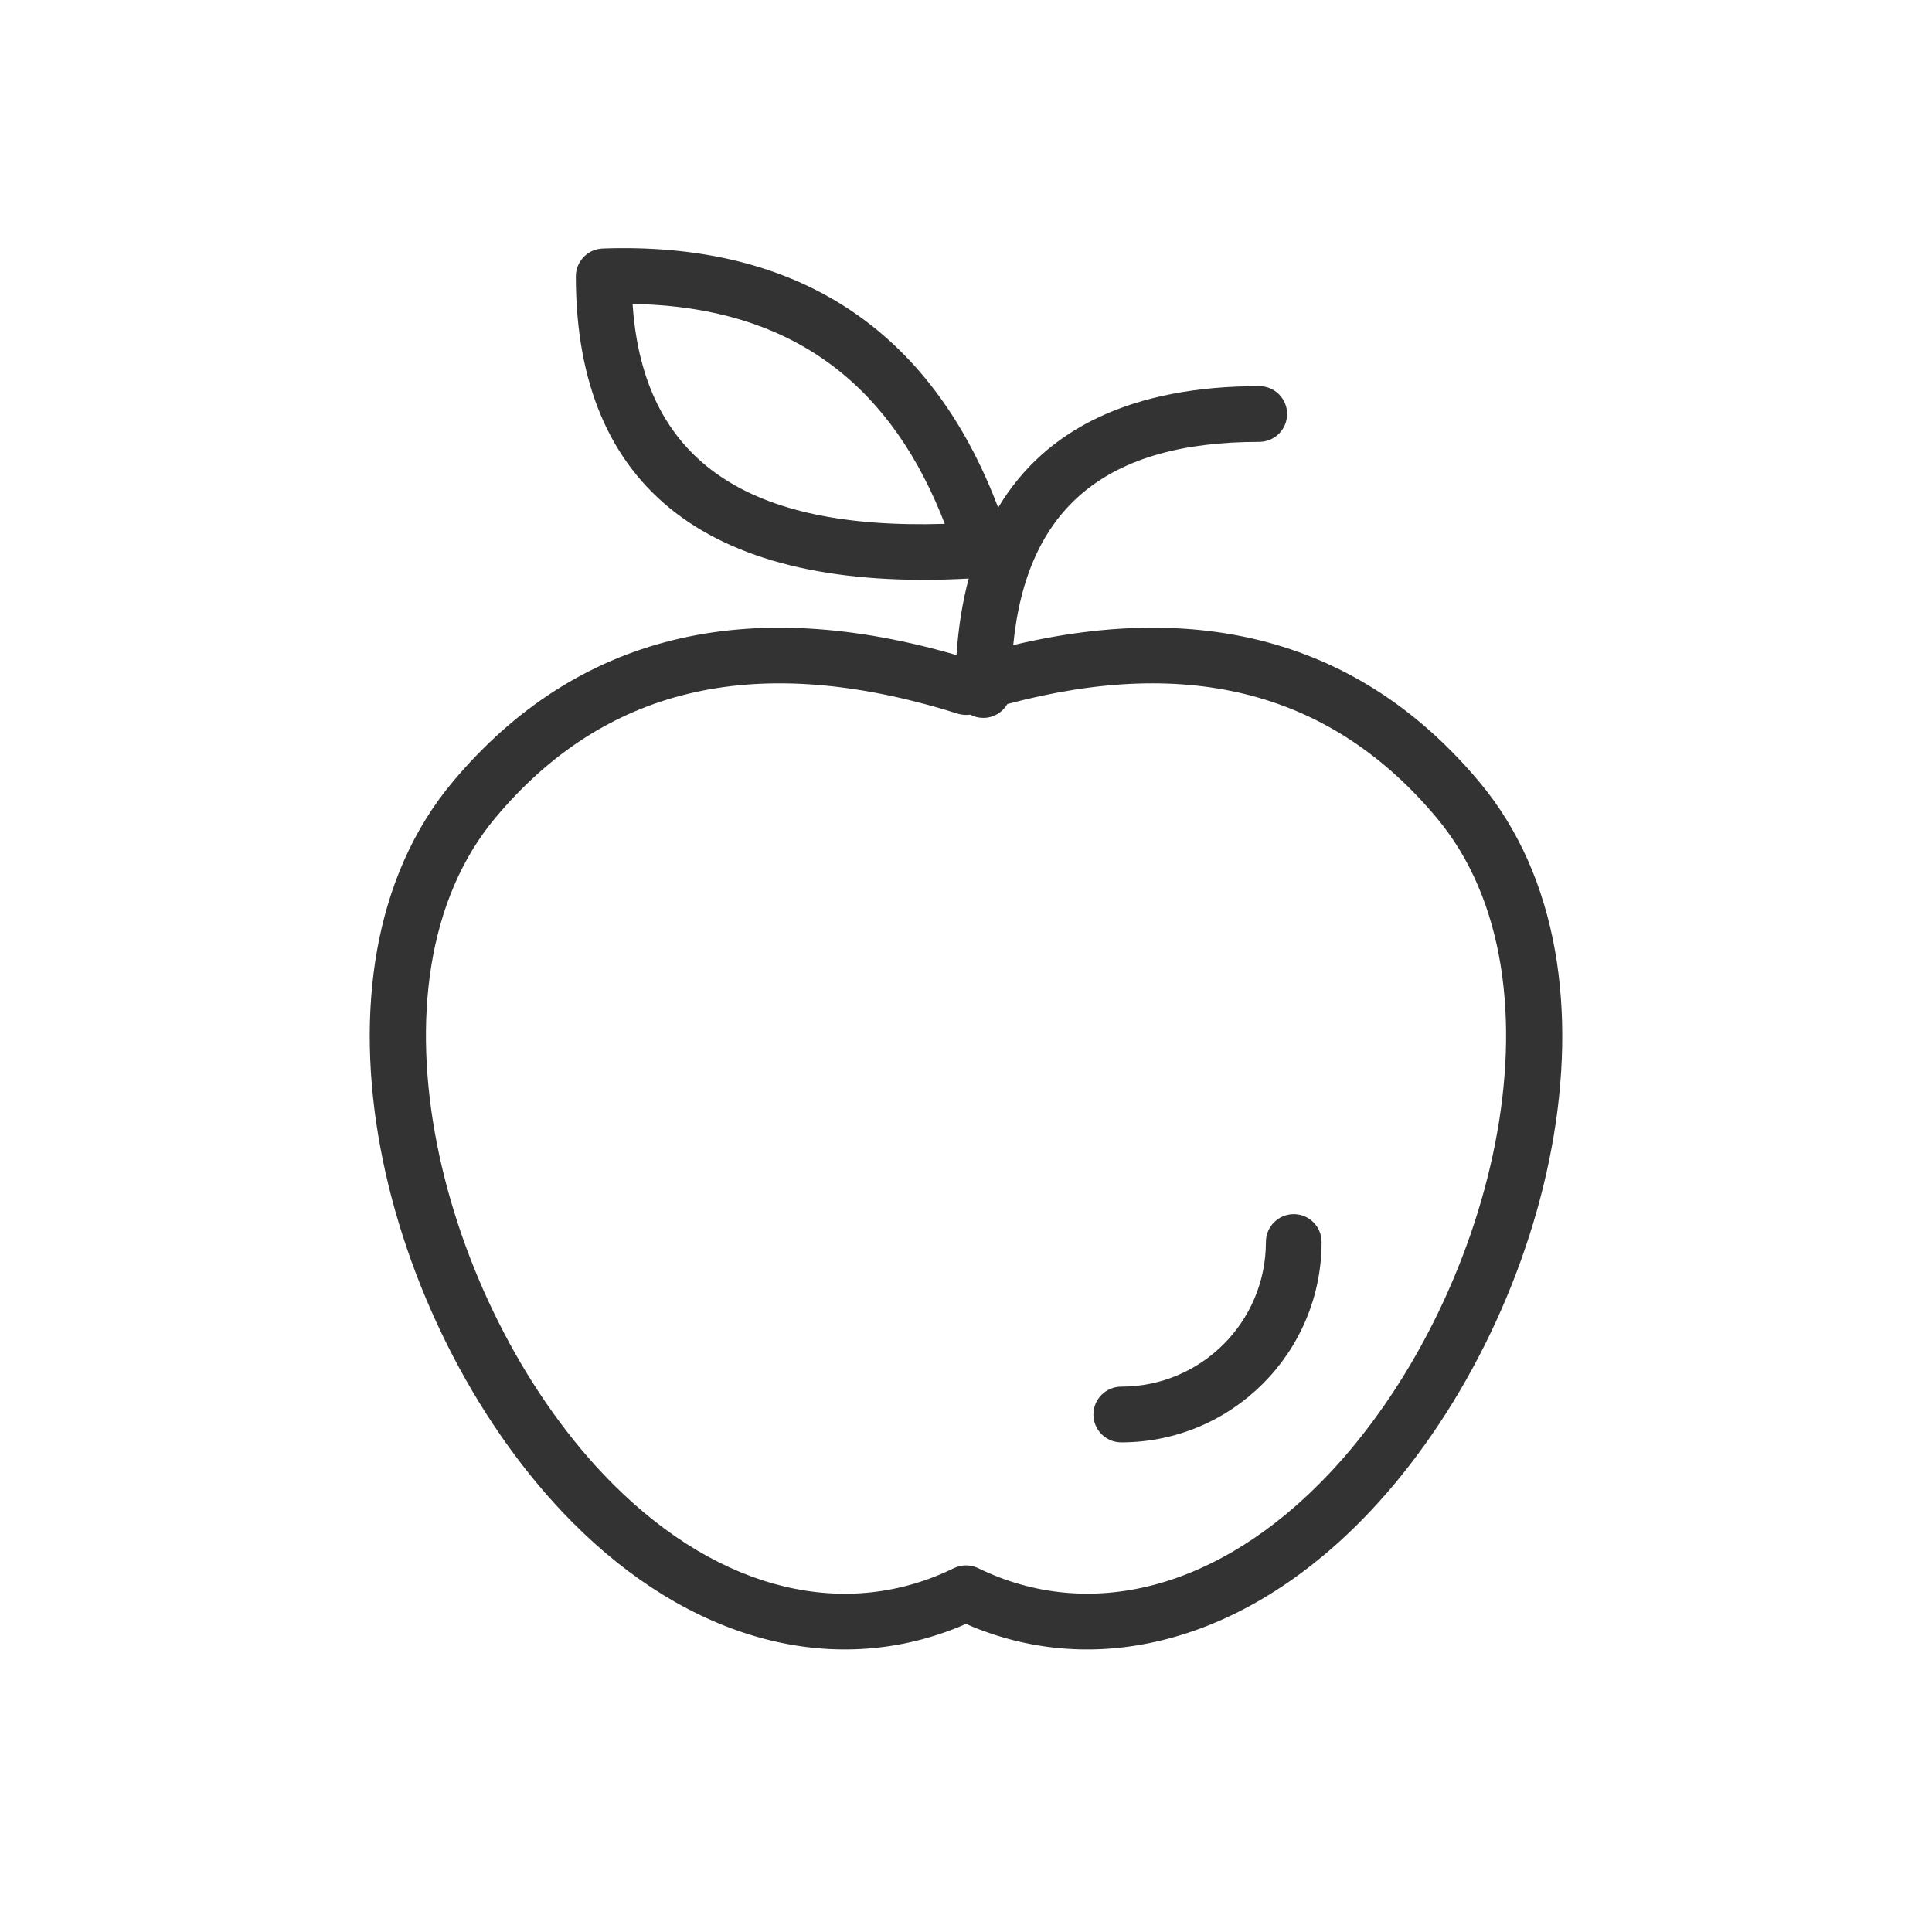 <svg xmlns="http://www.w3.org/2000/svg" width="52" height="52" viewBox="0 0 52 52">
    <g fill="none" fill-rule="evenodd">
        <g>
            <g>
                <g>
                    <g>
                        <g>
                            <g>
                                <path d="M0 0H52V52H0z" transform="translate(-767 -392) translate(136 320) translate(1 56) translate(584) translate(36 16) translate(10)"/>
                                <g fill="#333">
                                    <path d="M6.545.26c5.232-.185 8.825 2.175 10.642 6.973 1.29-2.158 3.655-3.269 7.027-3.269.414 0 .75.336.75.75s-.336.75-.75.75c-4.114 0-6.257 1.76-6.622 5.47 5.222-1.24 9.441-.02 12.54 3.676 4.325 5.159 1.858 14.577-2.952 19.66-3.216 3.4-7.176 4.52-10.678 3.086l-.181-.078-.195.084c-3.42 1.391-7.263.353-10.427-2.847l-.236-.244C.653 29.187-1.815 19.769 2.51 14.61c3.316-3.954 7.917-5.077 13.663-3.376l-.108-.031c.05-.743.16-1.43.329-2.06C9.475 9.521 5.82 6.77 5.82 1.01c0-.404.32-.736.724-.75zm9.197 12.41c-5.194-1.537-9.172-.567-12.081 2.904C-.06 20.01 2.2 28.64 6.552 33.24c2.874 3.037 6.273 3.955 9.208 2.648l.244-.114c.205-.096.443-.094.646.005 2.994 1.46 6.492.577 9.44-2.539 4.352-4.6 6.613-13.23 2.892-17.666-2.808-3.35-6.614-4.372-11.548-3.054-.13.223-.372.373-.648.373-.127 0-.247-.032-.351-.087-.11.016-.224.008-.333-.025zm9.4 13.58c.415 0 .75.336.75.75 0 2.978-2.414 5.393-5.392 5.393-.414 0-.75-.336-.75-.75s.336-.75.75-.75c2.15 0 3.893-1.743 3.893-3.893 0-.414.336-.75.75-.75zM7.347 1.752l.022.274c.378 3.953 3.073 5.806 8.362 5.645l.018-.002-.105-.265c-1.507-3.67-4.178-5.527-8.114-5.648l-.183-.004z" transform="translate(-767 -392) translate(136 320) translate(1 56) translate(584) translate(36 16) translate(10) translate(9.679 6.429)"/>
                                </g>
                            </g>
                        </g>
                    </g>
                </g>
            </g>
        </g>
    </g>
</svg>
